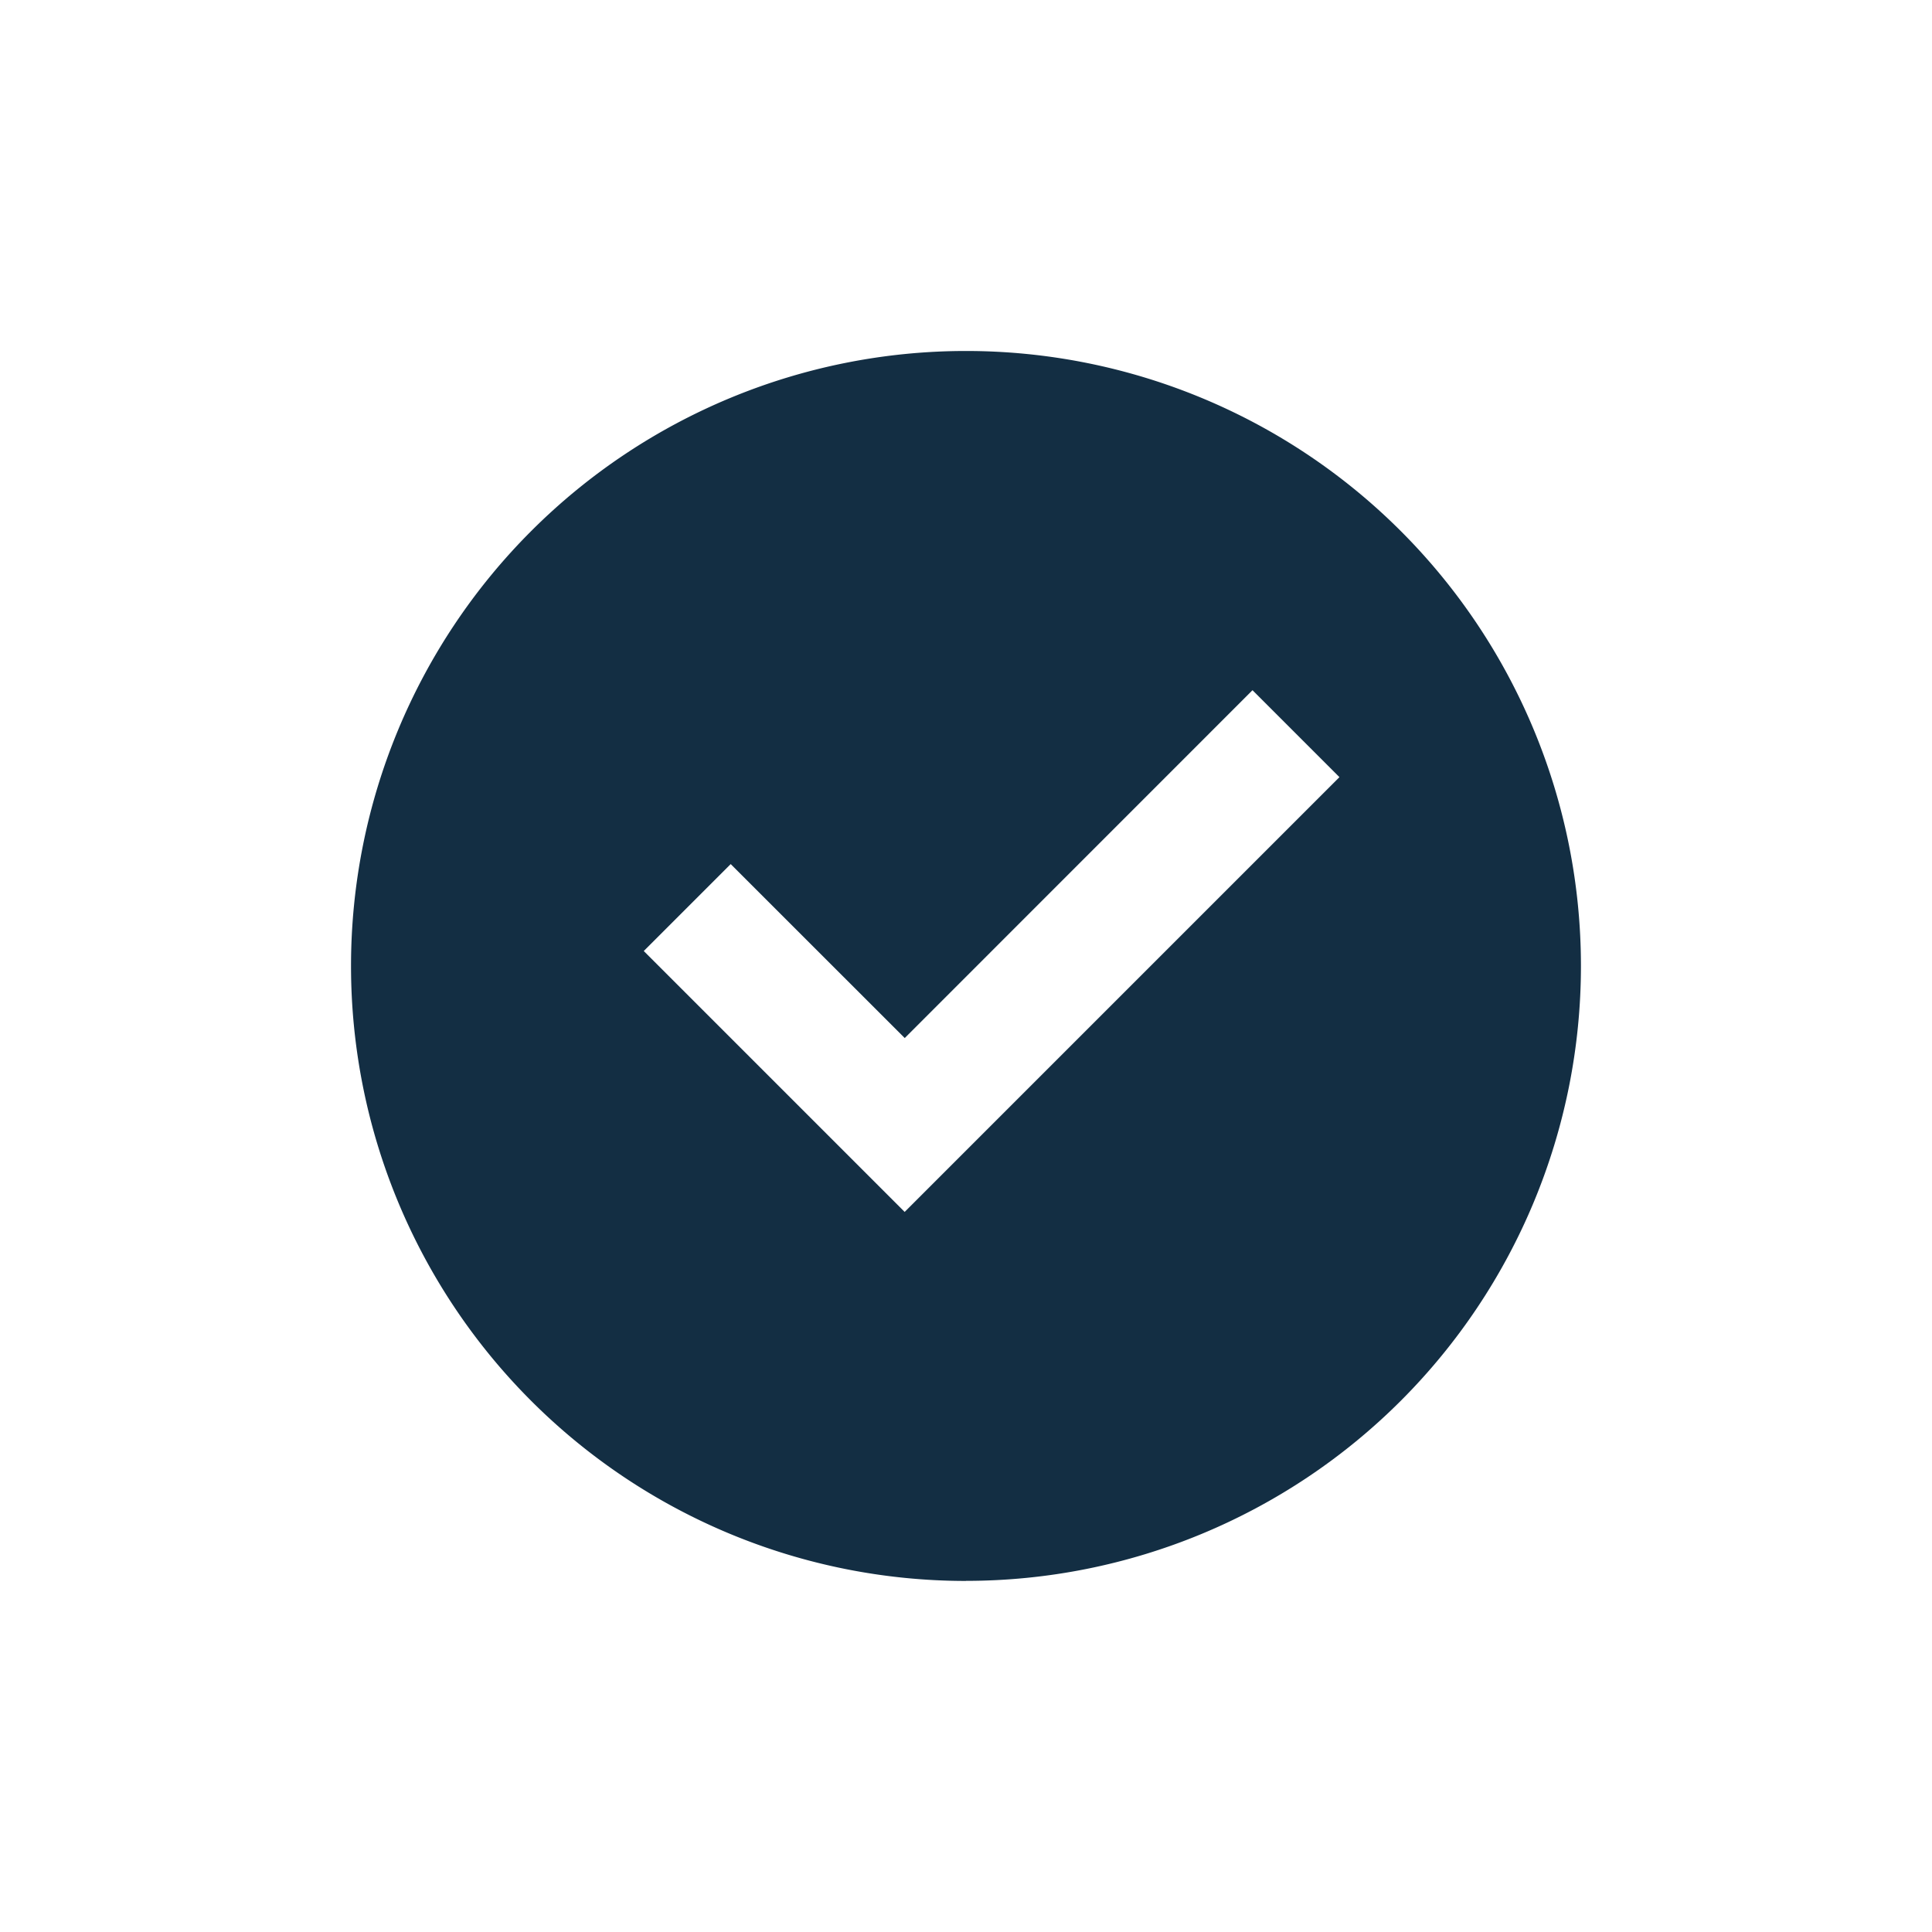 <svg width="24" height="24" fill="none" xmlns="http://www.w3.org/2000/svg"><g id="fill/system/checkbox-circle-fill"><path id="Vector" d="M12 19.639A7.639 7.639 0 1 1 12 4.36a7.639 7.639 0 0 1 0 15.278Zm-.762-4.584 5.401-5.401-1.08-1.08-4.32 4.321-2.162-2.161-1.08 1.08 3.241 3.241Z" fill="#132E43"/></g></svg>